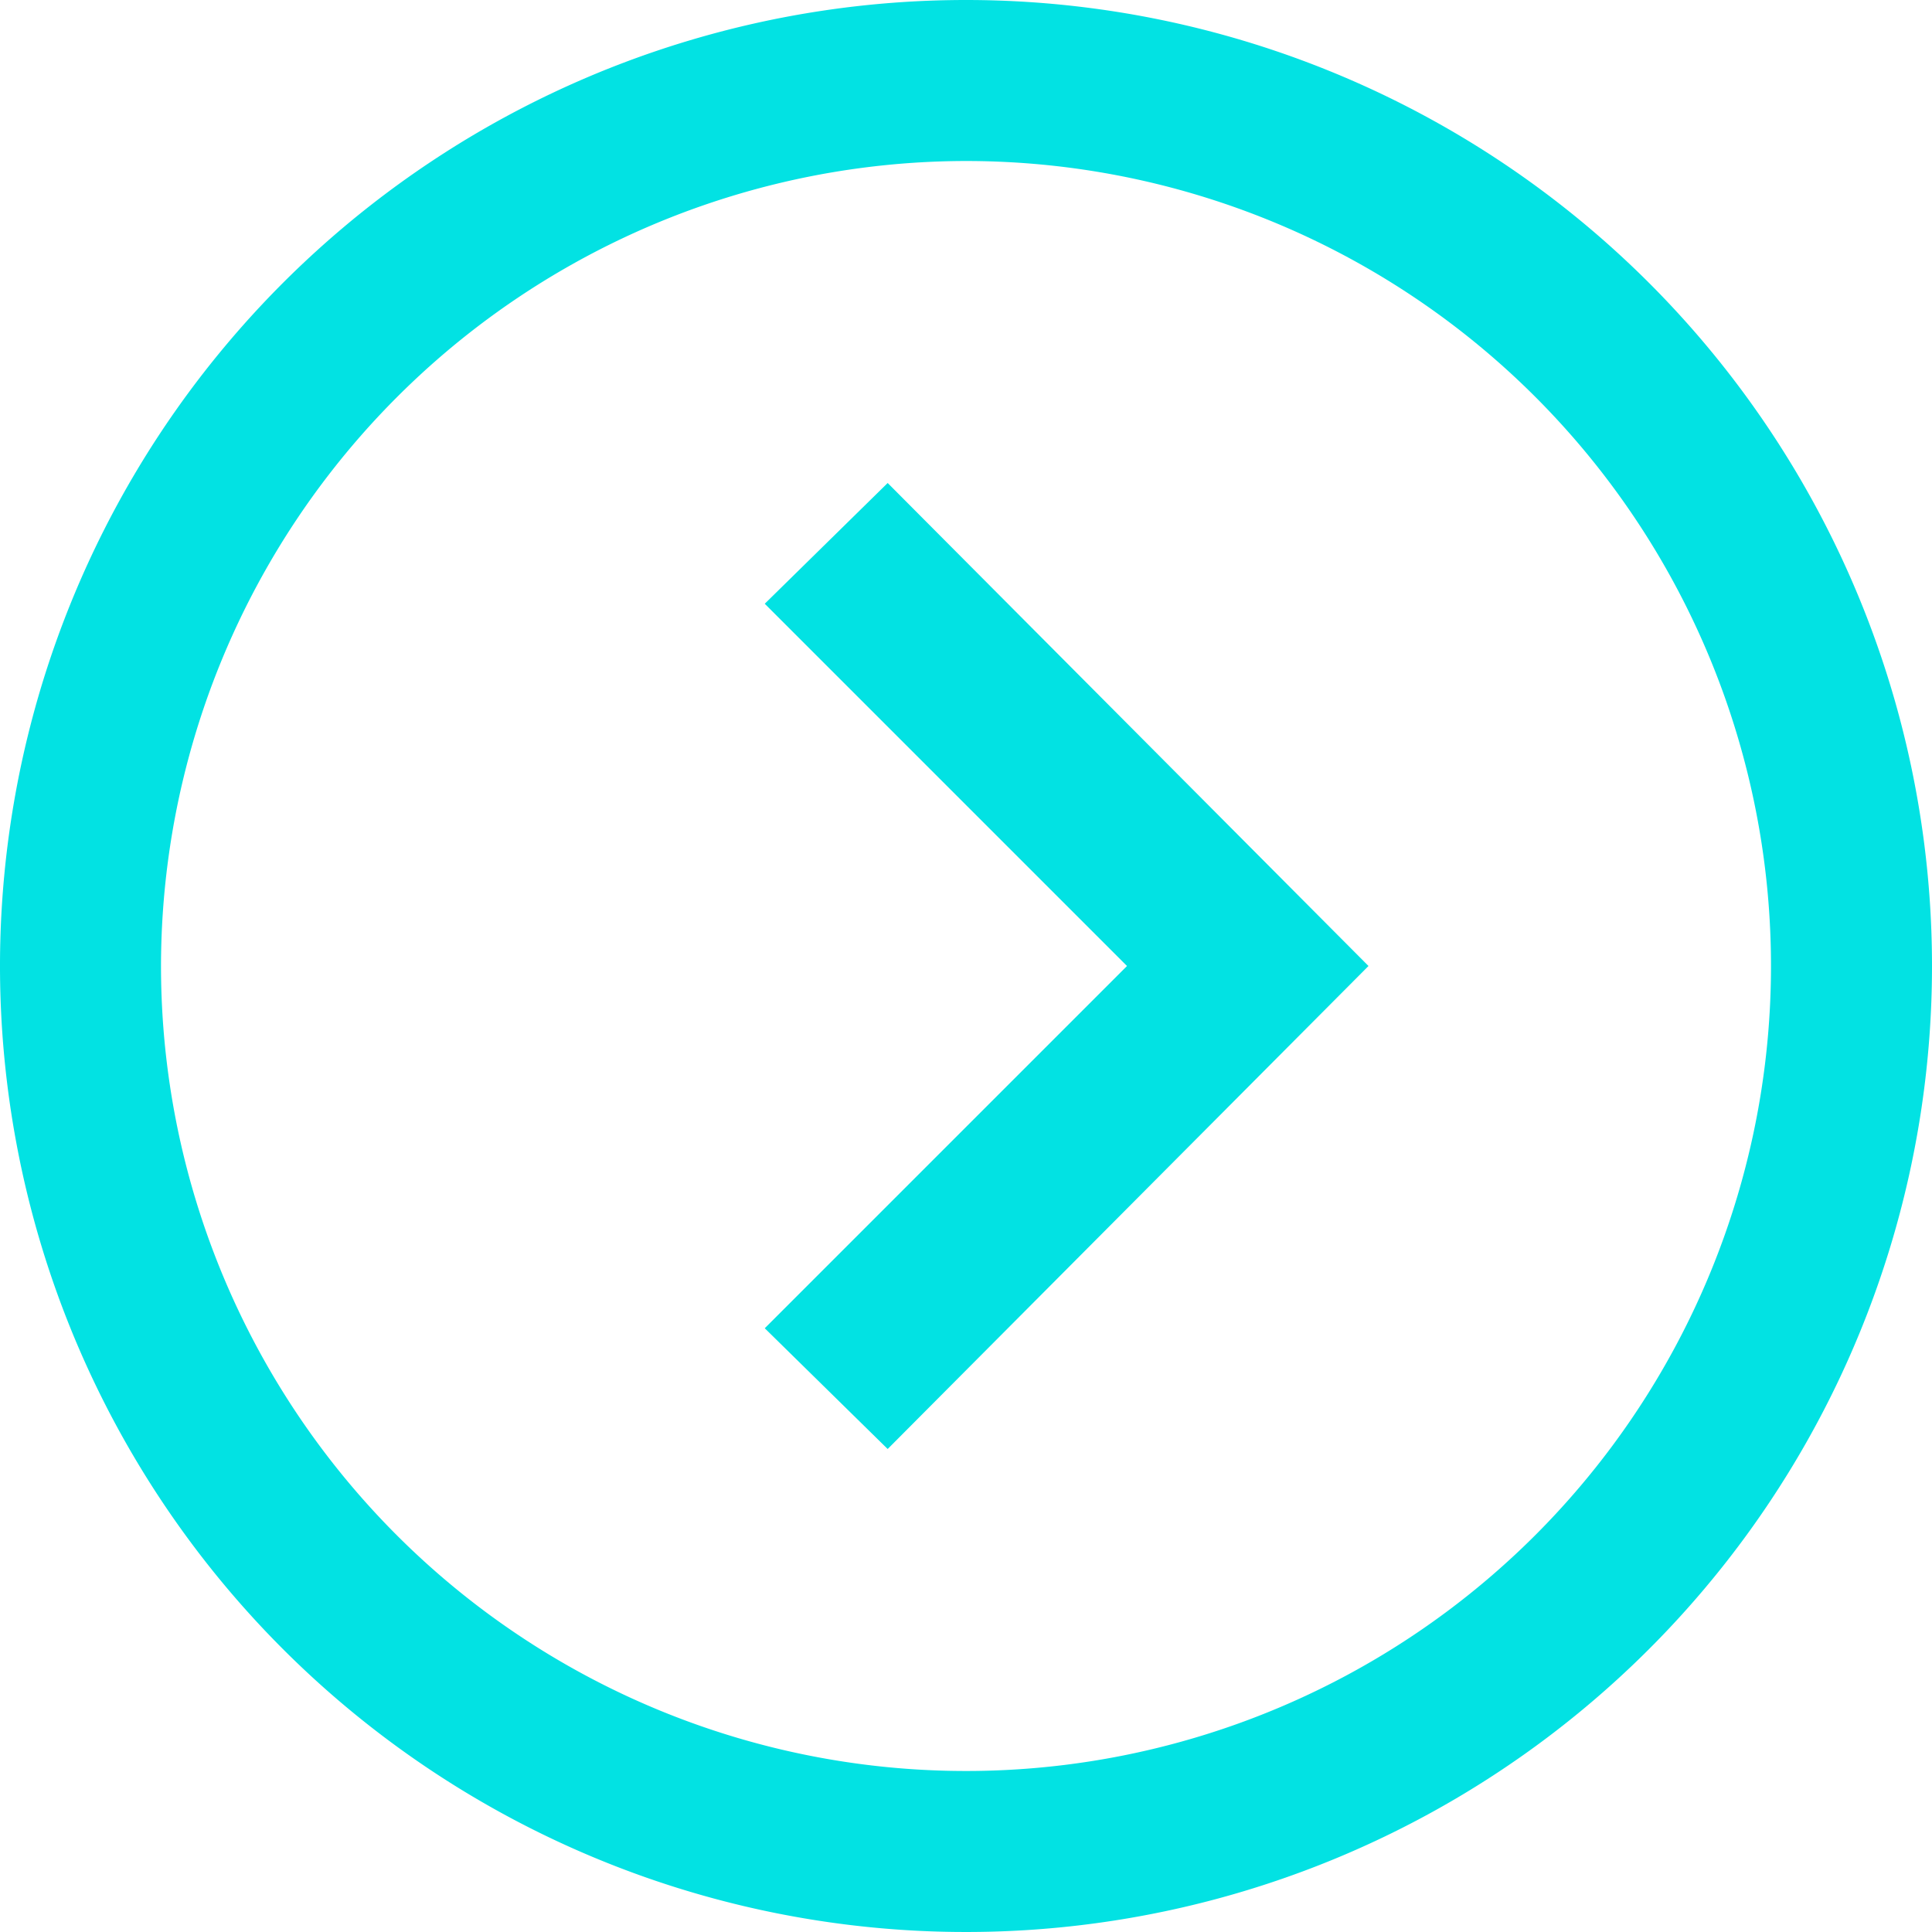 <svg xmlns="http://www.w3.org/2000/svg" width="128" height="128" viewBox="0 0 128 128">
  <path id="arrow-right" d="M64,10.667A53.333,53.333,0,1,1,10.667,64,53.394,53.394,0,0,1,64,10.667ZM64,0a64,64,0,1,0,64,64A64,64,0,0,0,64,0ZM74.667,64l-24,24,8.144,8L90.667,64,58.811,32l-8.144,8Z" fill="#02e2e3"/>
</svg>
